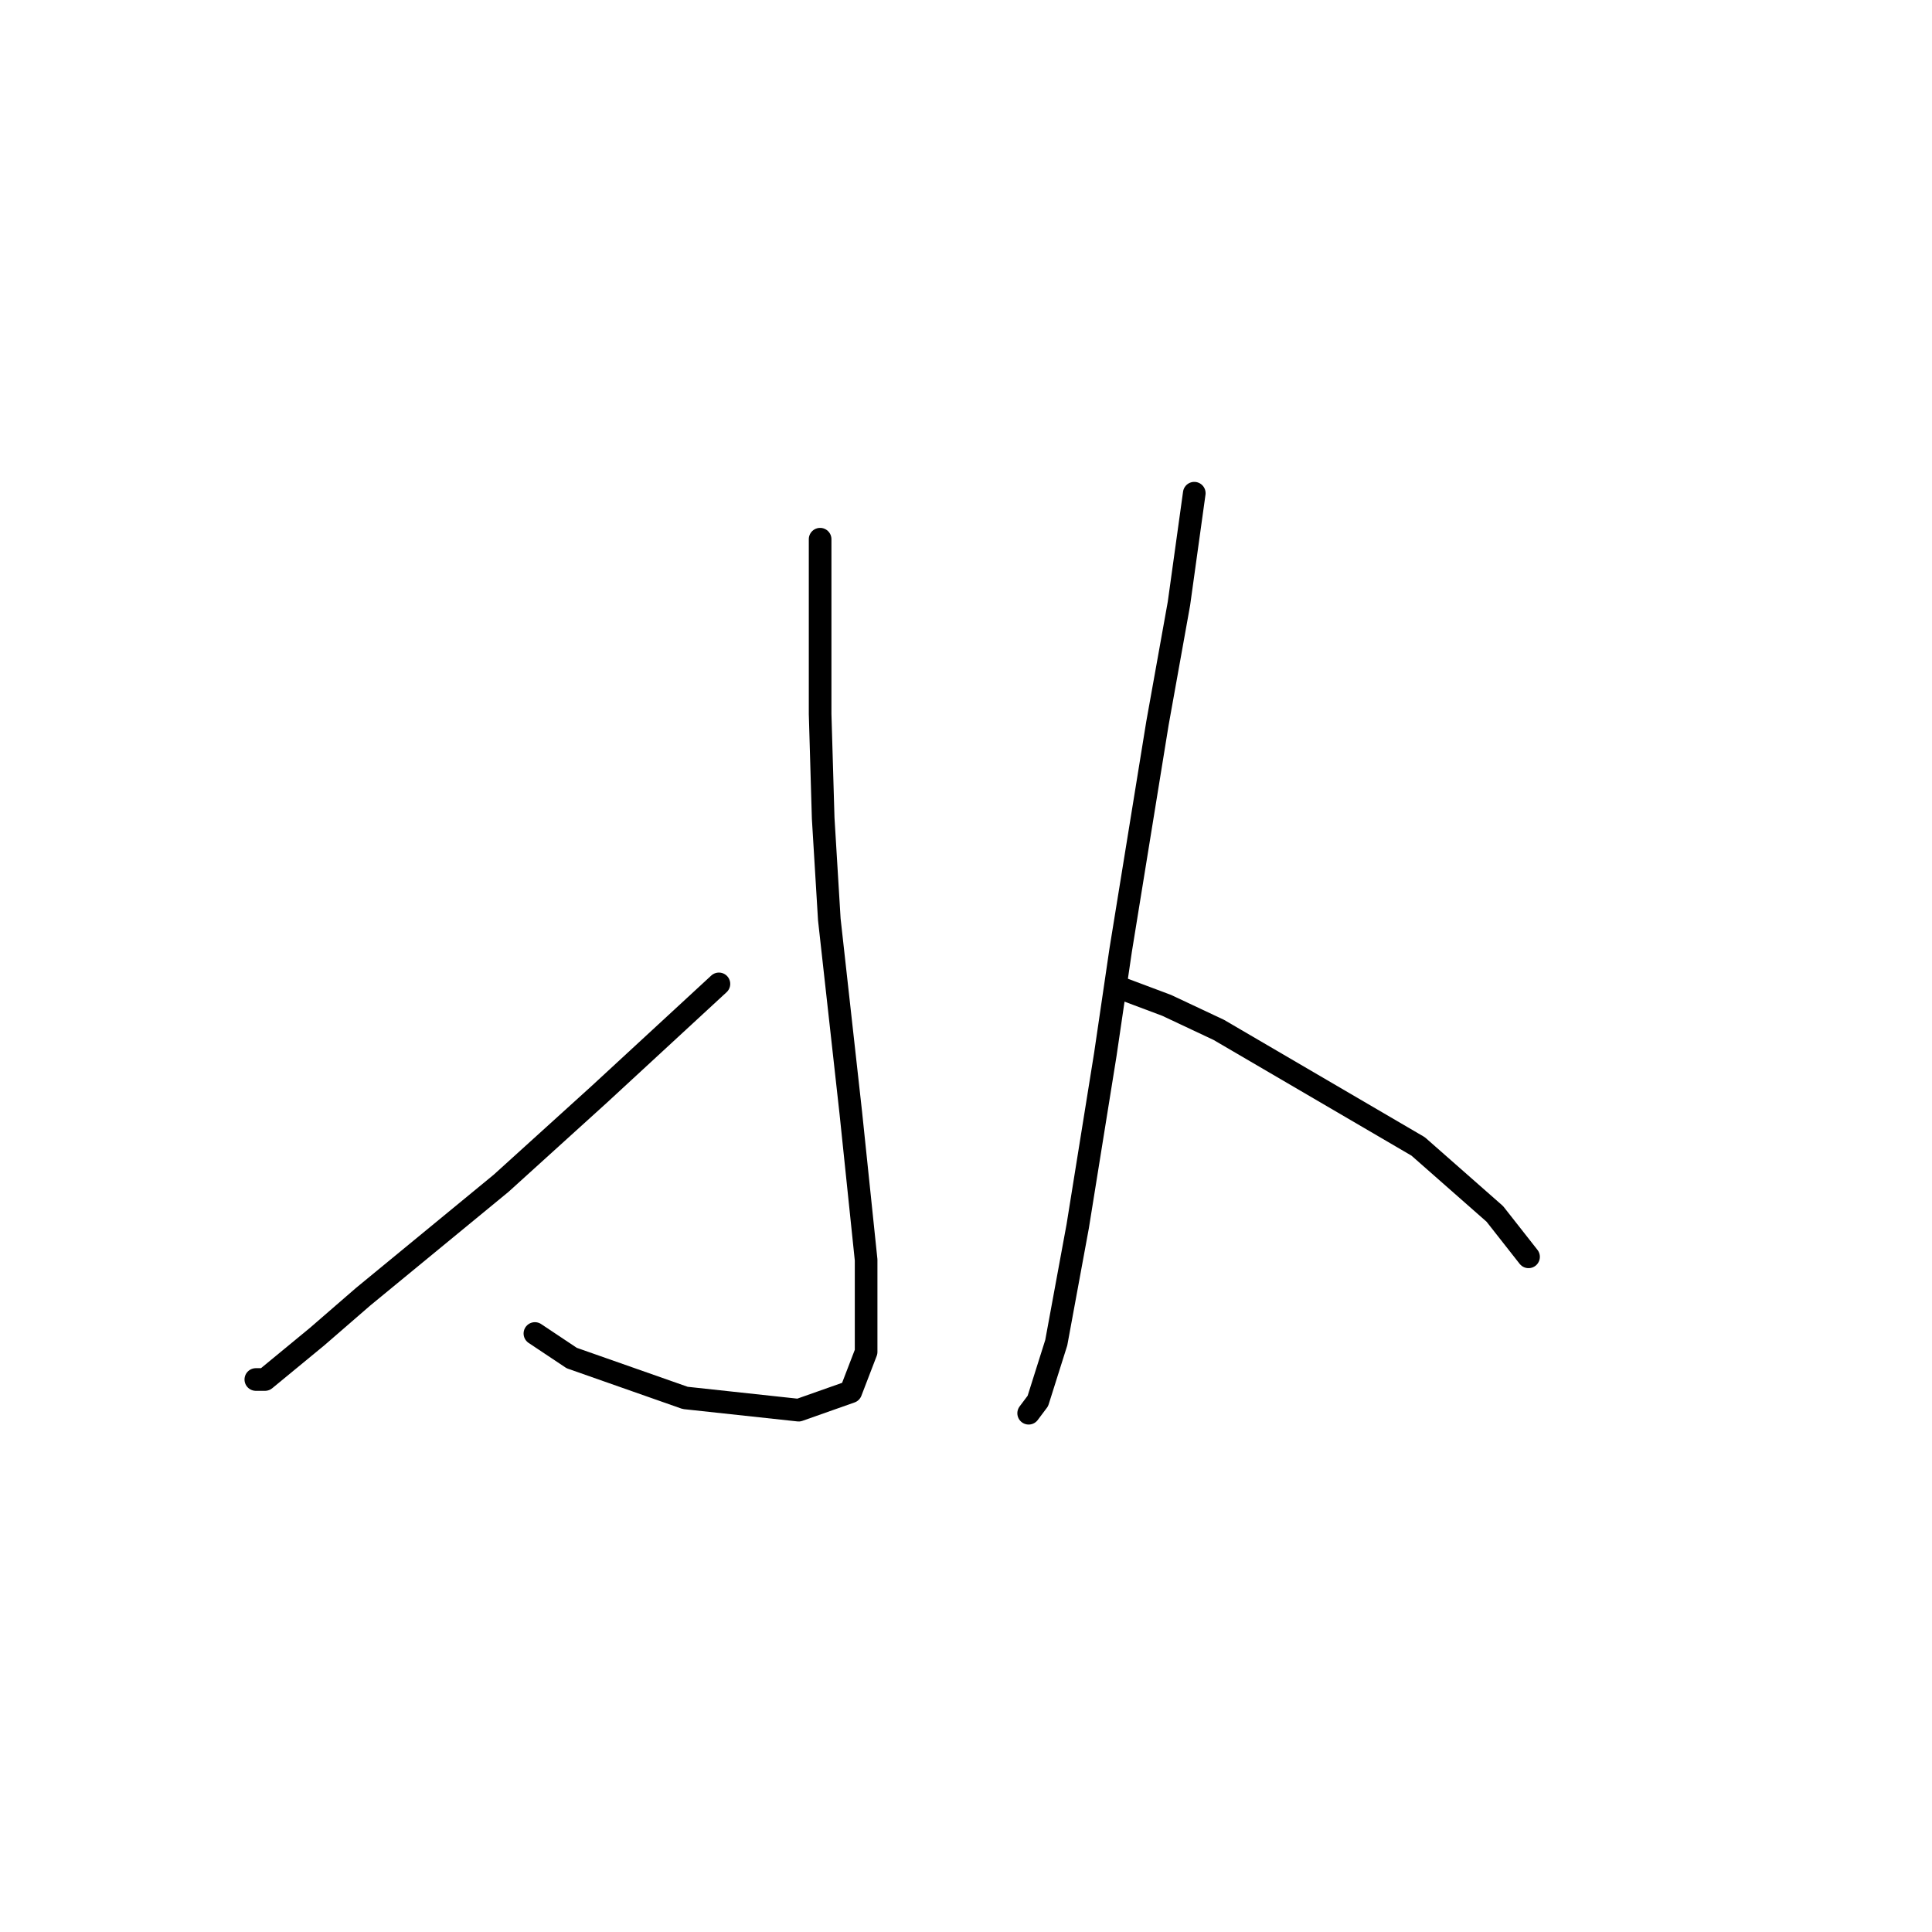 <?xml version="1.0" standalone="no"?>
    <svg width="256" height="256" xmlns="http://www.w3.org/2000/svg" version="1.1">
    <polyline stroke="black" stroke-width="3" stroke-linecap="round" fill="transparent" stroke-linejoin="round" points="108.67 71.447 108.67 82.419 108.67 94.61 109.076 108.426 109.889 121.836 112.734 147.438 114.765 166.943 114.765 179.134 112.734 184.417 105.825 186.855 90.79 185.23 75.754 179.947 70.878 176.696 70.878 176.696 " />
        <polyline stroke="black" stroke-width="3" stroke-linecap="round" fill="transparent" stroke-linejoin="round" points="95.26 130.37 79.412 144.999 66.408 156.784 48.121 171.819 42.026 177.102 35.118 182.791 33.899 182.791 33.899 182.791 " />
        <polyline stroke="black" stroke-width="3" stroke-linecap="round" fill="transparent" stroke-linejoin="round" points="158.247 65.352 156.215 79.981 153.37 95.829 148.494 125.9 146.462 139.717 142.805 162.473 139.96 177.915 137.522 185.636 136.303 187.261 136.303 187.261 " />
        <polyline stroke="black" stroke-width="3" stroke-linecap="round" fill="transparent" stroke-linejoin="round" points="148.087 130.777 154.589 133.215 161.497 136.466 187.911 151.908 198.07 160.848 202.54 166.537 202.54 166.537 " />
        </svg>